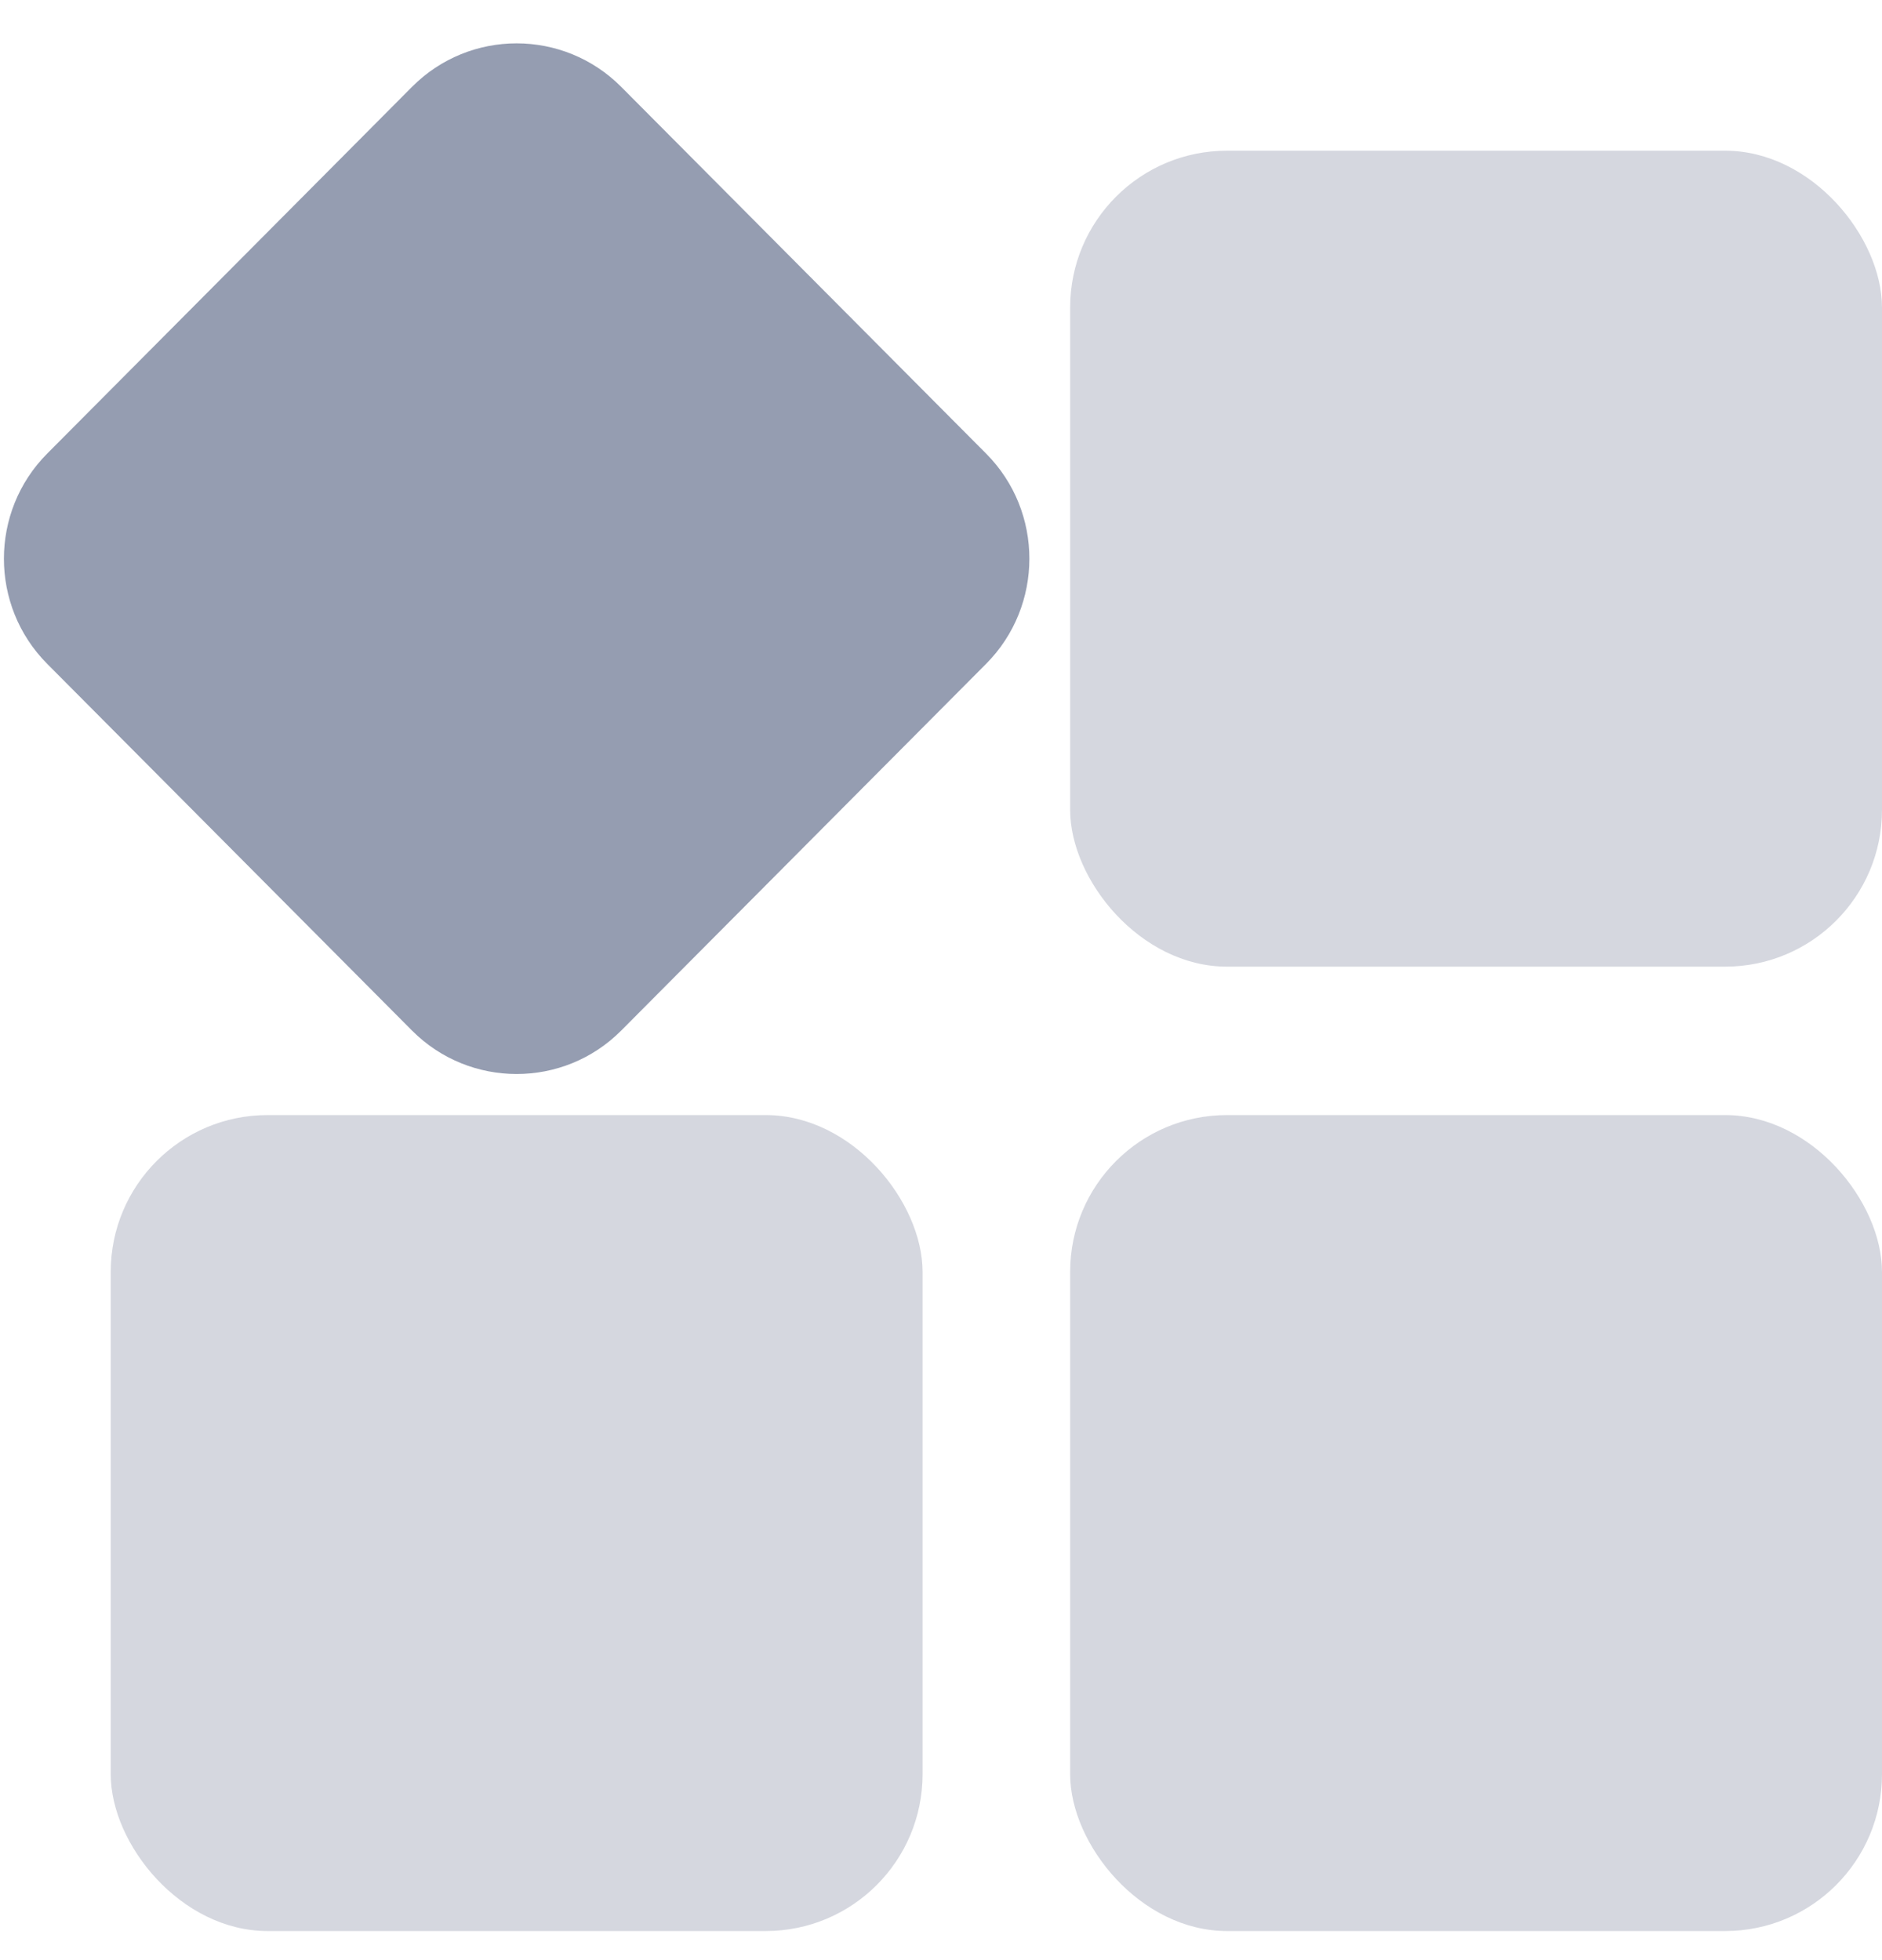 <?xml version="1.0" encoding="UTF-8" standalone="no"?>
<svg width="24px" height="25px" viewBox="0 0 24 25" version="1.1" xmlns="http://www.w3.org/2000/svg" xmlns:xlink="http://www.w3.org/1999/xlink">
    <!-- Generator: Sketch 43.1 (39012) - http://www.bohemiancoding.com/sketch -->
    <title>icon图形</title>
    <desc>Created with Sketch.</desc>
    <defs></defs>
    <g id="Symbols" stroke="none" stroke-width="1" fill="none" fill-rule="evenodd">
        <g id="icon图形">
            <g id="图形" transform="translate(0, 0.503)">
                <path d="M5.254,0.605 C5.991,-0.136 7.187,-0.134 7.922,0.605 L12.575,5.282 C13.312,6.022 13.31,7.225 12.575,7.964 L7.922,12.641 C7.186,13.381 5.989,13.379 5.254,12.641 L0.602,7.964 C-0.135,7.223 -0.133,6.021 0.602,5.282 L5.254,0.605" id="Rectangle-5" fill="#959DB1"></path>
                <rect id="Rectangle-5-Copy" fill="#D5D7DF" x="13.647" y="1.419" width="10.353" height="10.407" rx="2"></rect>
                <rect id="Rectangle-5-Copy-2" fill="#D5D7DF" x="13.647" y="13.719" width="10.353" height="10.407" rx="2"></rect>
                <rect id="Rectangle-5-Copy-3" fill="#D5D7DF" x="1.412" y="13.719" width="10.353" height="10.407" rx="2"></rect>
            </g>
        </g>
    </g>
</svg>